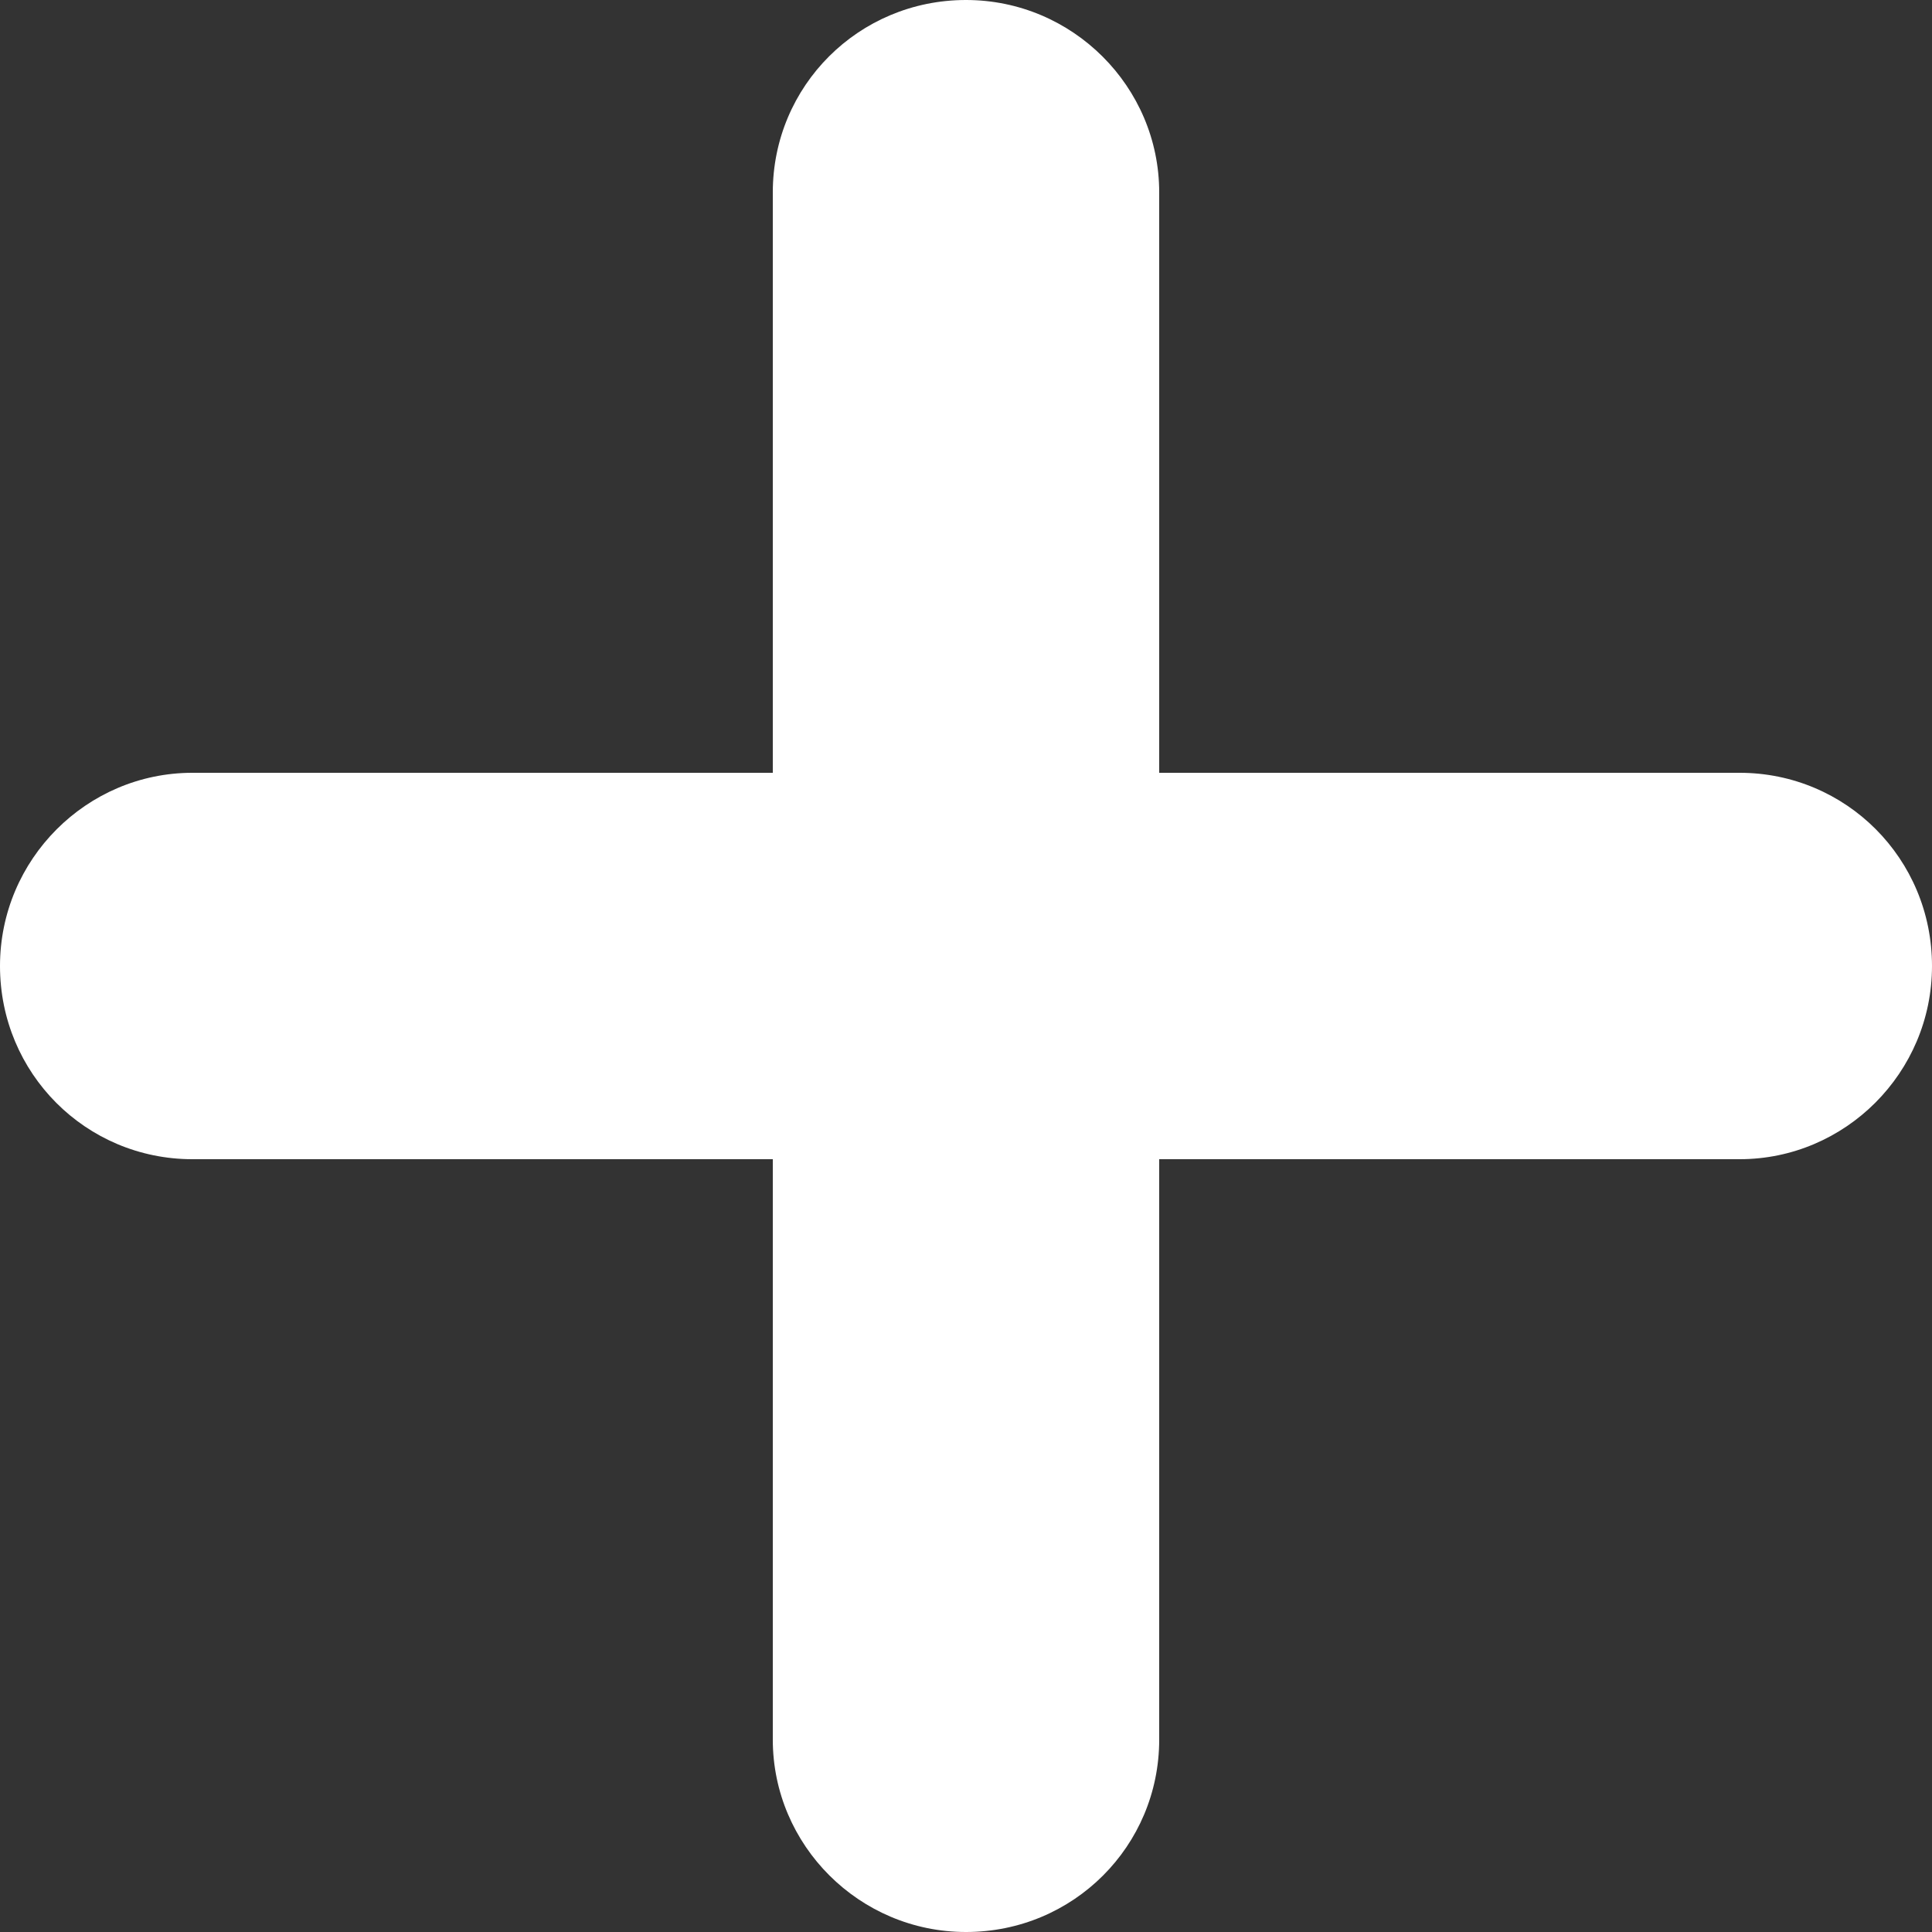 <?xml version="1.0" encoding="UTF-8"?>
<svg width="16px" height="16px" viewBox="0 0 16 16" version="1.1" xmlns="http://www.w3.org/2000/svg" xmlns:xlink="http://www.w3.org/1999/xlink">
    <rect x="0" y="0" width="16" height="16" fill="#333333" stroke="none"/>
    <!-- Generator: Sketch 50.2 (55047) - http://www.bohemiancoding.com/sketch -->
    <title>Combined Shape</title>
    <desc>Created with Sketch.</desc>
    <defs></defs>
    <g id="Video-/-GA" stroke="none" stroke-width="1" fill="none" fill-rule="evenodd">
        <g id="New-button" transform="translate(-92, -92)" fill="#FFFFFF">
            <path d="M98.4,98.4 L98.4,93.593 C98.4,92.713 99.11,92 100,92 C100.884,92 101.6,92.719 101.6,93.593 L101.6,98.4 L106.407,98.4 C107.287,98.4 108,99.11 108,100 C108,100.884 107.281,101.6 106.407,101.6 L101.6,101.6 L101.6,106.407 C101.6,107.287 100.89,108 100,108 C99.116,108 98.4,107.281 98.4,106.407 L98.4,101.6 L93.593,101.6 C92.713,101.6 92,100.89 92,100 C92,99.116 92.719,98.4 93.593,98.4 L98.4,98.4 Z" id="Combined-Shape"></path>
        </g>
    </g>
</svg>